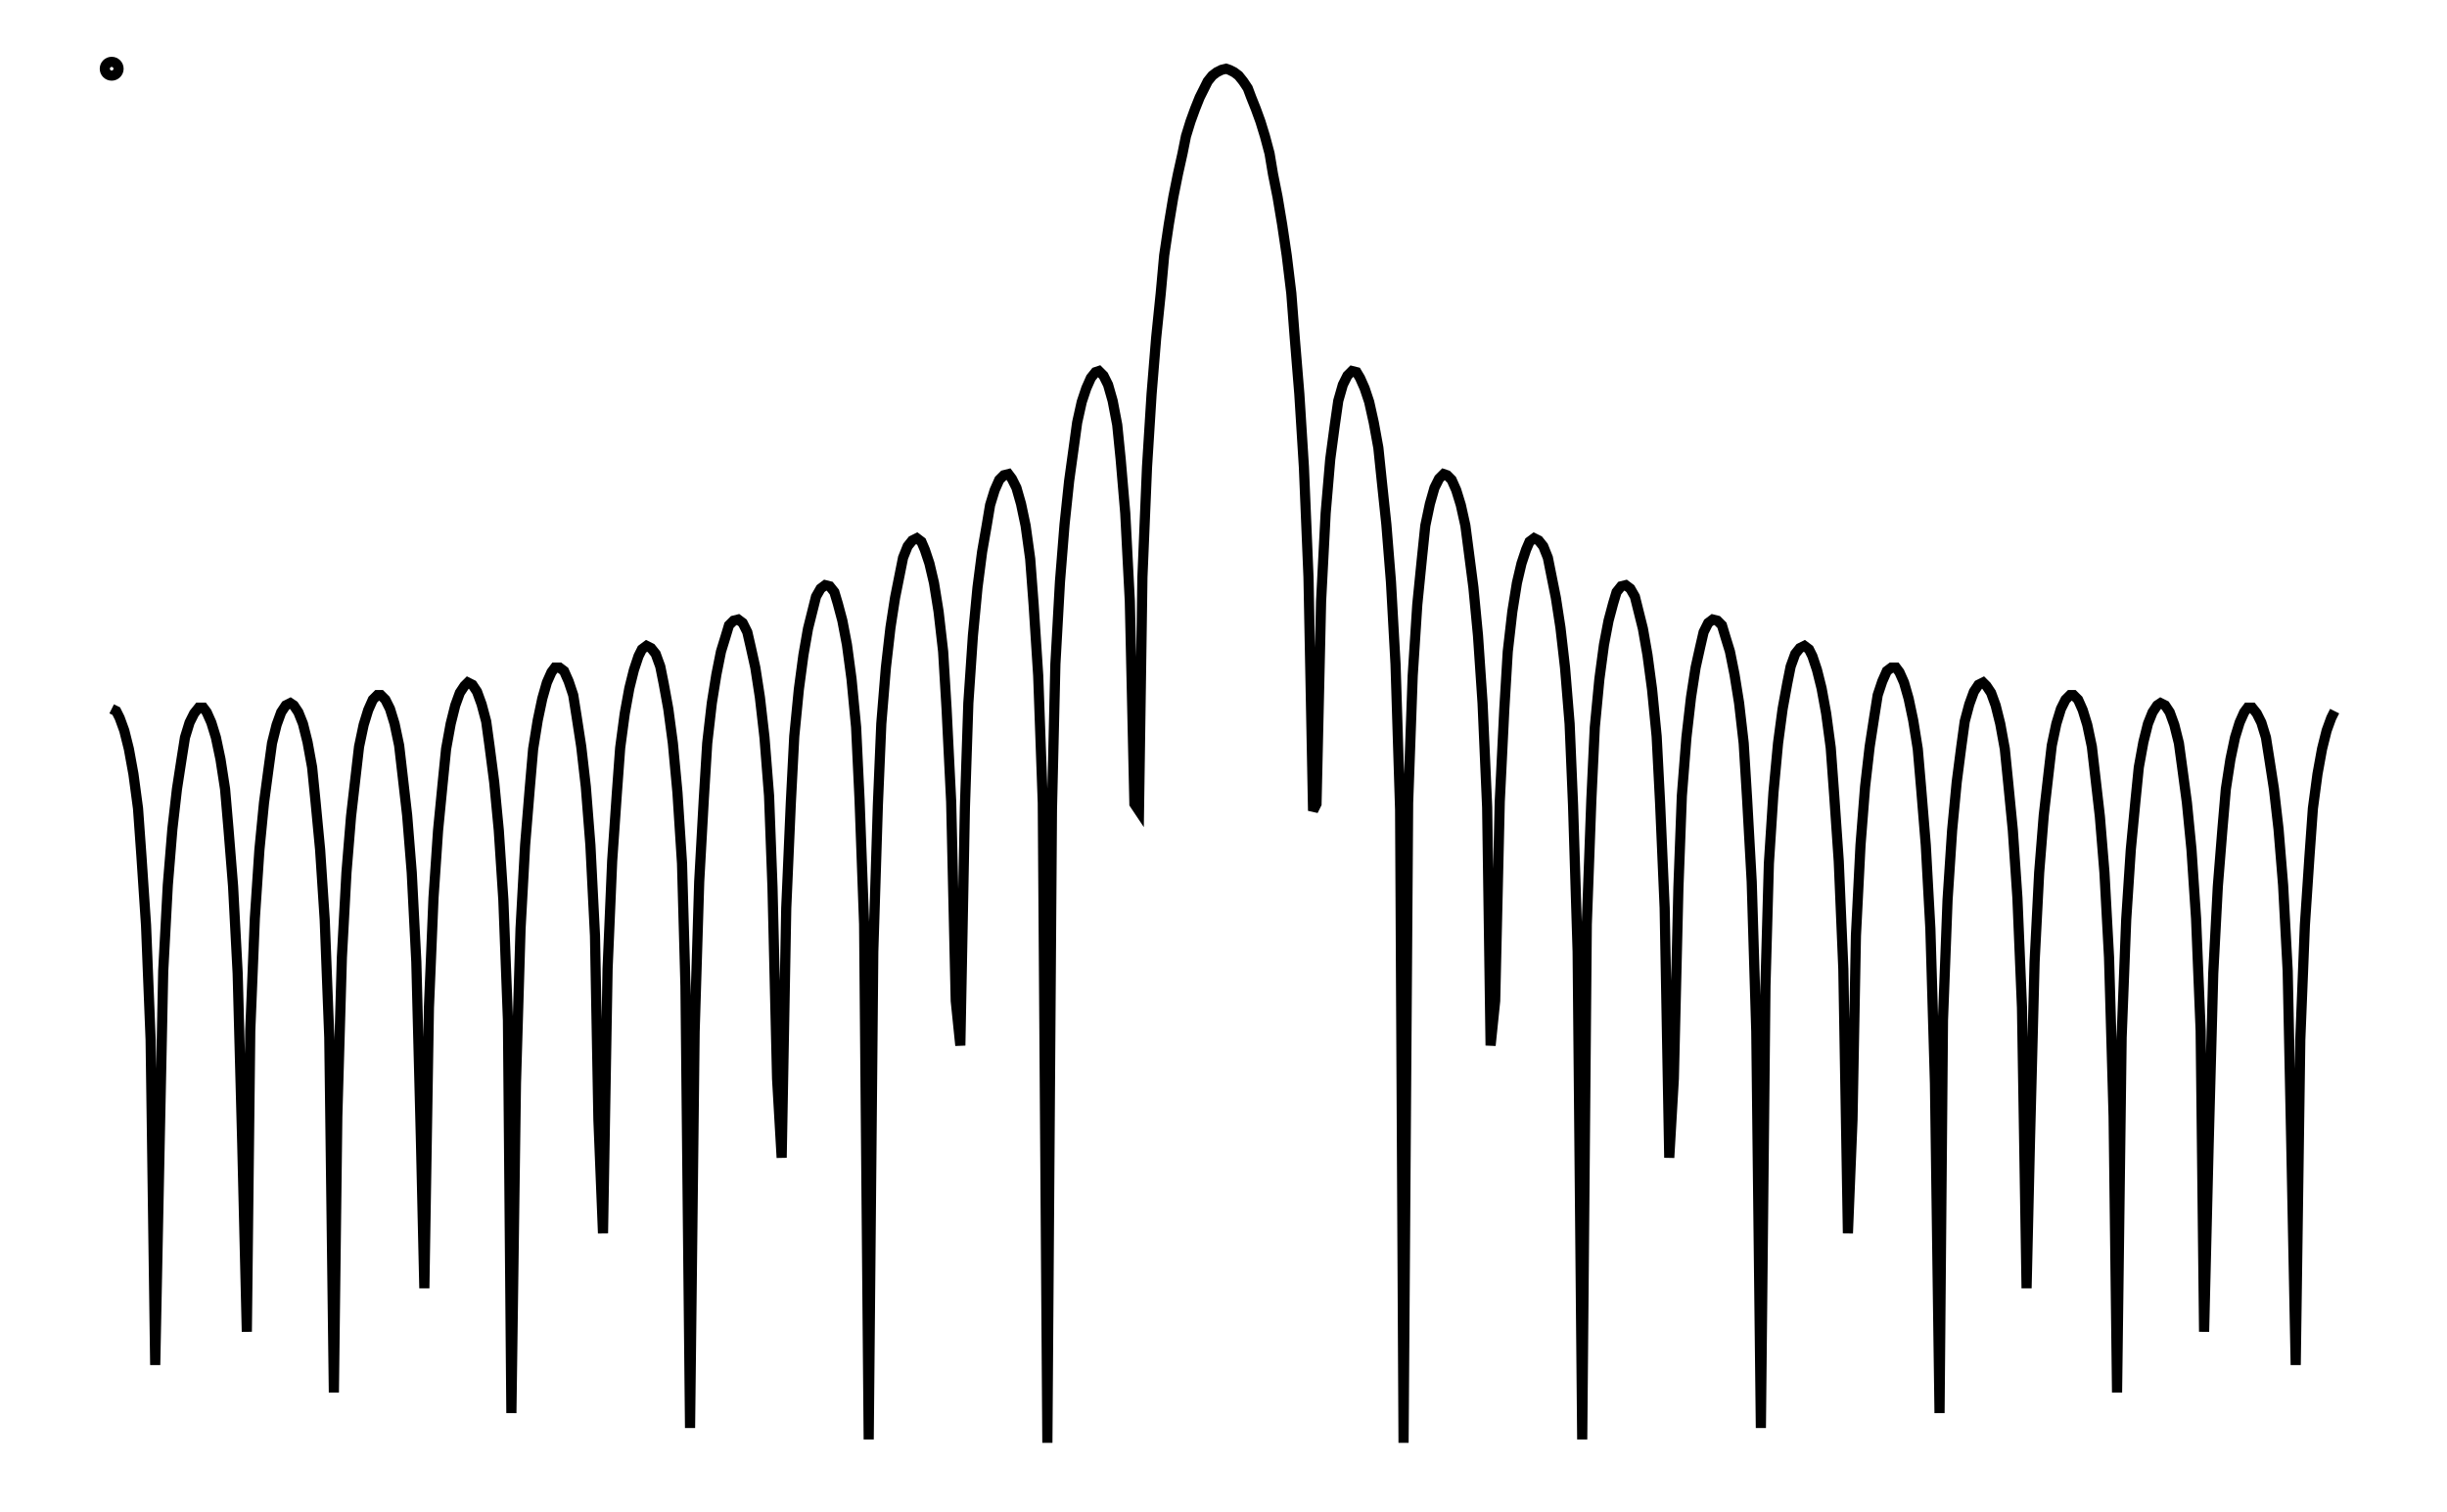 <svg xmlns="http://www.w3.org/2000/svg" width="161.8" height="100.0" viewBox="-4.7 -105.0 171.8 110.0">
<g fill="none" stroke="black" stroke-width="0.6%" transform="translate(0, -100) scale(0.833, -0.833)">
<circle cx="0.4" cy="0.0" r="0.6" />
<polyline points="0.4,-55.9 0.8,-56.1 1.1,-56.7 1.5,-57.8 1.9,-59.4 2.3,-61.6 2.7,-64.6 3.0,-68.8 3.4,-74.8 3.8,-84.8 4.2,-113.2 4.6,-93.3 4.9,-78.8 5.3,-71.3 5.7,-66.4 6.1,-62.9 6.5,-60.3 6.8,-58.4 7.2,-57.1 7.6,-56.3 8.0,-55.8 8.4,-55.8 8.7,-56.2 9.1,-57.1 9.5,-58.4 9.9,-60.3 10.3,-62.9 10.6,-66.4 11.0,-71.4 11.4,-79.0 11.8,-93.9 12.2,-110.3 12.5,-84.0 12.9,-74.2 13.3,-68.2 13.7,-64.1 14.1,-61.1 14.4,-58.9 14.8,-57.3 15.2,-56.2 15.6,-55.6 16.0,-55.4 16.3,-55.6 16.7,-56.2 17.1,-57.2 17.5,-58.8 17.9,-61.0 18.2,-64.0 18.6,-68.2 19.0,-74.3 19.4,-84.6 19.8,-115.6 20.1,-91.5 20.5,-77.6 20.9,-70.2 21.3,-65.3 21.7,-61.8 22.0,-59.2 22.4,-57.3 22.8,-56.0 23.2,-55.1 23.6,-54.7 23.9,-54.7 24.3,-55.1 24.7,-55.9 25.1,-57.2 25.5,-59.1 25.8,-61.7 26.2,-65.2 26.6,-70.2 27.0,-78.0 27.4,-93.5 27.7,-106.5 28.1,-82.0 28.5,-72.4 28.9,-66.5 29.3,-62.4 29.6,-59.4 30.0,-57.2 30.4,-55.6 30.8,-54.5 31.2,-53.9 31.5,-53.6 31.9,-53.8 32.3,-54.4 32.7,-55.5 33.1,-57.0 33.4,-59.2 33.8,-62.3 34.2,-66.5 34.6,-72.6 35.0,-83.1 35.3,-117.4 35.7,-88.6 36.1,-75.1 36.5,-67.8 36.9,-62.9 37.2,-59.4 37.6,-56.9 38.0,-55.0 38.4,-53.6 38.8,-52.7 39.1,-52.3 39.5,-52.3 39.9,-52.6 40.3,-53.5 40.7,-54.7 41.0,-56.6 41.4,-59.2 41.8,-62.7 42.2,-67.8 42.6,-75.7 42.9,-91.8 43.3,-101.7 43.7,-78.6 44.1,-69.2 44.5,-63.4 44.8,-59.3 45.2,-56.3 45.6,-54.1 46.0,-52.5 46.4,-51.3 46.7,-50.7 47.1,-50.4 47.5,-50.6 47.9,-51.1 48.3,-52.2 48.6,-53.7 49.0,-55.9 49.4,-58.9 49.8,-63.2 50.2,-69.4 50.5,-80.1 50.9,-118.7 51.3,-84.1 51.7,-71.0 52.1,-63.8 52.4,-58.9 52.8,-55.4 53.2,-52.9 53.6,-50.9 54.0,-49.6 54.3,-48.6 54.7,-48.2 55.1,-48.1 55.5,-48.4 55.9,-49.2 56.2,-50.5 56.6,-52.3 57.0,-54.9 57.4,-58.4 57.8,-63.5 58.1,-71.5 58.5,-88.2 58.9,-95.1 59.3,-73.3 59.7,-64.1 60.0,-58.3 60.4,-54.2 60.8,-51.2 61.2,-48.9 61.6,-47.3 61.9,-46.1 62.3,-45.4 62.7,-45.1 63.1,-45.2 63.5,-45.7 63.8,-46.7 64.2,-48.2 64.6,-50.3 65.0,-53.3 65.4,-57.5 65.7,-63.8 66.1,-74.7 66.5,-119.7 66.9,-77.1 67.3,-64.3 67.6,-57.2 68.0,-52.3 68.4,-48.8 68.8,-46.2 69.2,-44.2 69.5,-42.7 69.9,-41.7 70.3,-41.2 70.7,-41.0 71.1,-41.3 71.4,-42.0 71.8,-43.2 72.2,-44.9 72.6,-47.4 73.0,-50.9 73.3,-55.9 73.7,-64.0 74.1,-81.4 74.5,-85.3 74.9,-64.5 75.2,-55.4 75.6,-49.5 76.0,-45.3 76.4,-42.2 76.8,-39.9 77.1,-38.1 77.5,-36.8 77.9,-35.9 78.3,-35.5 78.7,-35.4 79.0,-35.8 79.4,-36.6 79.8,-38.0 80.2,-39.9 80.6,-42.8 80.9,-46.8 81.3,-53.0 81.7,-64.1 82.1,-120.0 82.5,-64.7 82.8,-52.0 83.2,-44.8 83.6,-39.8 84.0,-36.0 84.4,-33.1 84.7,-30.9 85.1,-29.1 85.5,-27.9 85.9,-27.0 86.3,-26.5 86.6,-26.4 87.0,-26.8 87.4,-27.6 87.8,-29.0 88.2,-31.1 88.5,-34.1 88.9,-38.8 89.3,-46.5 89.7,-64.2 90.1,-64.8 90.4,-44.4 90.8,-34.8 91.2,-28.4 91.6,-23.5 92.0,-19.6 92.3,-16.3 92.7,-13.6 93.1,-11.2 93.5,-9.2 93.9,-7.4 94.2,-5.9 94.6,-4.6 95.0,-3.5 95.4,-2.5 95.8,-1.7 96.1,-1.1 96.5,-0.6 96.9,-0.3 97.3,-0.1 97.7,0.0 98.0,-0.1 98.4,-0.3 98.8,-0.6 99.2,-1.1 99.6,-1.7 99.9,-2.5 100.3,-3.5 100.7,-4.6 101.1,-5.9 101.5,-7.4 101.8,-9.2 102.2,-11.2 102.6,-13.6 103.0,-16.3 103.4,-19.6 103.7,-23.5 104.1,-28.4 104.5,-34.8 104.9,-44.4 105.3,-64.8 105.6,-64.2 106.0,-46.5 106.4,-38.8 106.8,-34.1 107.2,-31.1 107.5,-29.0 107.9,-27.6 108.3,-26.8 108.7,-26.4 109.1,-26.5 109.4,-27.0 109.8,-27.9 110.2,-29.1 110.6,-30.9 111.0,-33.1 111.3,-36.0 111.7,-39.8 112.1,-44.8 112.5,-52.0 112.9,-64.7 113.2,-120.0 113.6,-64.1 114.0,-53.0 114.4,-46.8 114.8,-42.8 115.1,-39.9 115.5,-38.0 115.9,-36.6 116.3,-35.8 116.7,-35.4 117.0,-35.5 117.4,-35.9 117.8,-36.8 118.2,-38.1 118.6,-39.9 118.9,-42.2 119.3,-45.3 119.7,-49.5 120.1,-55.4 120.5,-64.5 120.8,-85.3 121.2,-81.4 121.6,-64.0 122.0,-55.9 122.3,-50.9 122.7,-47.4 123.1,-44.9 123.5,-43.2 123.9,-42.0 124.2,-41.3 124.6,-41.0 125.0,-41.2 125.4,-41.7 125.8,-42.7 126.1,-44.2 126.5,-46.2 126.9,-48.8 127.3,-52.3 127.7,-57.2 128.0,-64.3 128.4,-77.1 128.8,-119.7 129.2,-74.7 129.6,-63.8 129.9,-57.5 130.3,-53.3 130.7,-50.3 131.1,-48.2 131.5,-46.7 131.8,-45.7 132.2,-45.2 132.6,-45.1 133.0,-45.4 133.4,-46.1 133.7,-47.3 134.1,-48.9 134.5,-51.2 134.9,-54.2 135.3,-58.3 135.6,-64.1 136.0,-73.3 136.4,-95.1 136.8,-88.2 137.2,-71.5 137.5,-63.5 137.9,-58.4 138.3,-54.9 138.7,-52.3 139.1,-50.5 139.4,-49.2 139.8,-48.4 140.2,-48.1 140.6,-48.2 141.0,-48.6 141.3,-49.6 141.7,-50.9 142.1,-52.9 142.5,-55.4 142.9,-58.9 143.2,-63.8 143.6,-71.0 144.0,-84.1 144.4,-118.7 144.8,-80.1 145.1,-69.4 145.5,-63.2 145.9,-58.9 146.3,-55.9 146.7,-53.7 147.0,-52.2 147.4,-51.1 147.8,-50.6 148.2,-50.4 148.6,-50.7 148.9,-51.3 149.3,-52.5 149.7,-54.1 150.1,-56.3 150.5,-59.3 150.8,-63.4 151.2,-69.2 151.6,-78.6 152.0,-101.7 152.4,-91.8 152.7,-75.7 153.1,-67.8 153.5,-62.7 153.9,-59.2 154.3,-56.6 154.6,-54.7 155.0,-53.5 155.4,-52.6 155.8,-52.3 156.2,-52.3 156.5,-52.7 156.9,-53.6 157.3,-55.0 157.7,-56.9 158.1,-59.4 158.4,-62.9 158.8,-67.8 159.2,-75.1 159.6,-88.6 160.0,-117.4 160.3,-83.1 160.7,-72.6 161.1,-66.5 161.5,-62.3 161.9,-59.2 162.2,-57.0 162.6,-55.5 163.0,-54.4 163.4,-53.8 163.8,-53.6 164.1,-53.9 164.5,-54.5 164.9,-55.6 165.3,-57.2 165.7,-59.4 166.0,-62.4 166.4,-66.5 166.8,-72.4 167.2,-82.0 167.6,-106.5 167.9,-93.5 168.3,-78.0 168.7,-70.2 169.1,-65.2 169.5,-61.7 169.8,-59.1 170.2,-57.2 170.6,-55.9 171.0,-55.1 171.4,-54.7 171.7,-54.7 172.1,-55.1 172.5,-56.0 172.9,-57.3 173.3,-59.2 173.6,-61.8 174.0,-65.3 174.4,-70.2 174.8,-77.6 175.2,-91.5 175.5,-115.6 175.9,-84.6 176.3,-74.3 176.7,-68.2 177.1,-64.0 177.4,-61.0 177.8,-58.8 178.2,-57.2 178.6,-56.2 179.0,-55.6 179.3,-55.4 179.7,-55.6 180.1,-56.2 180.5,-57.3 180.9,-58.9 181.2,-61.1 181.6,-64.1 182.0,-68.2 182.4,-74.2 182.8,-84.0 183.1,-110.3 183.5,-93.9 183.9,-79.0 184.3,-71.4 184.7,-66.4 185.0,-62.9 185.4,-60.3 185.8,-58.4 186.2,-57.1 186.6,-56.2 186.9,-55.8 187.3,-55.8 187.7,-56.3 188.1,-57.1 188.5,-58.4 188.8,-60.3 189.2,-62.9 189.6,-66.4 190.0,-71.3 190.4,-78.8 190.7,-93.3 191.1,-113.2 191.5,-84.8 191.9,-74.8 192.3,-68.8 192.6,-64.6 193.0,-61.6 193.4,-59.4 193.8,-57.8 194.2,-56.7 194.5,-56.1" />
</g>
</svg>